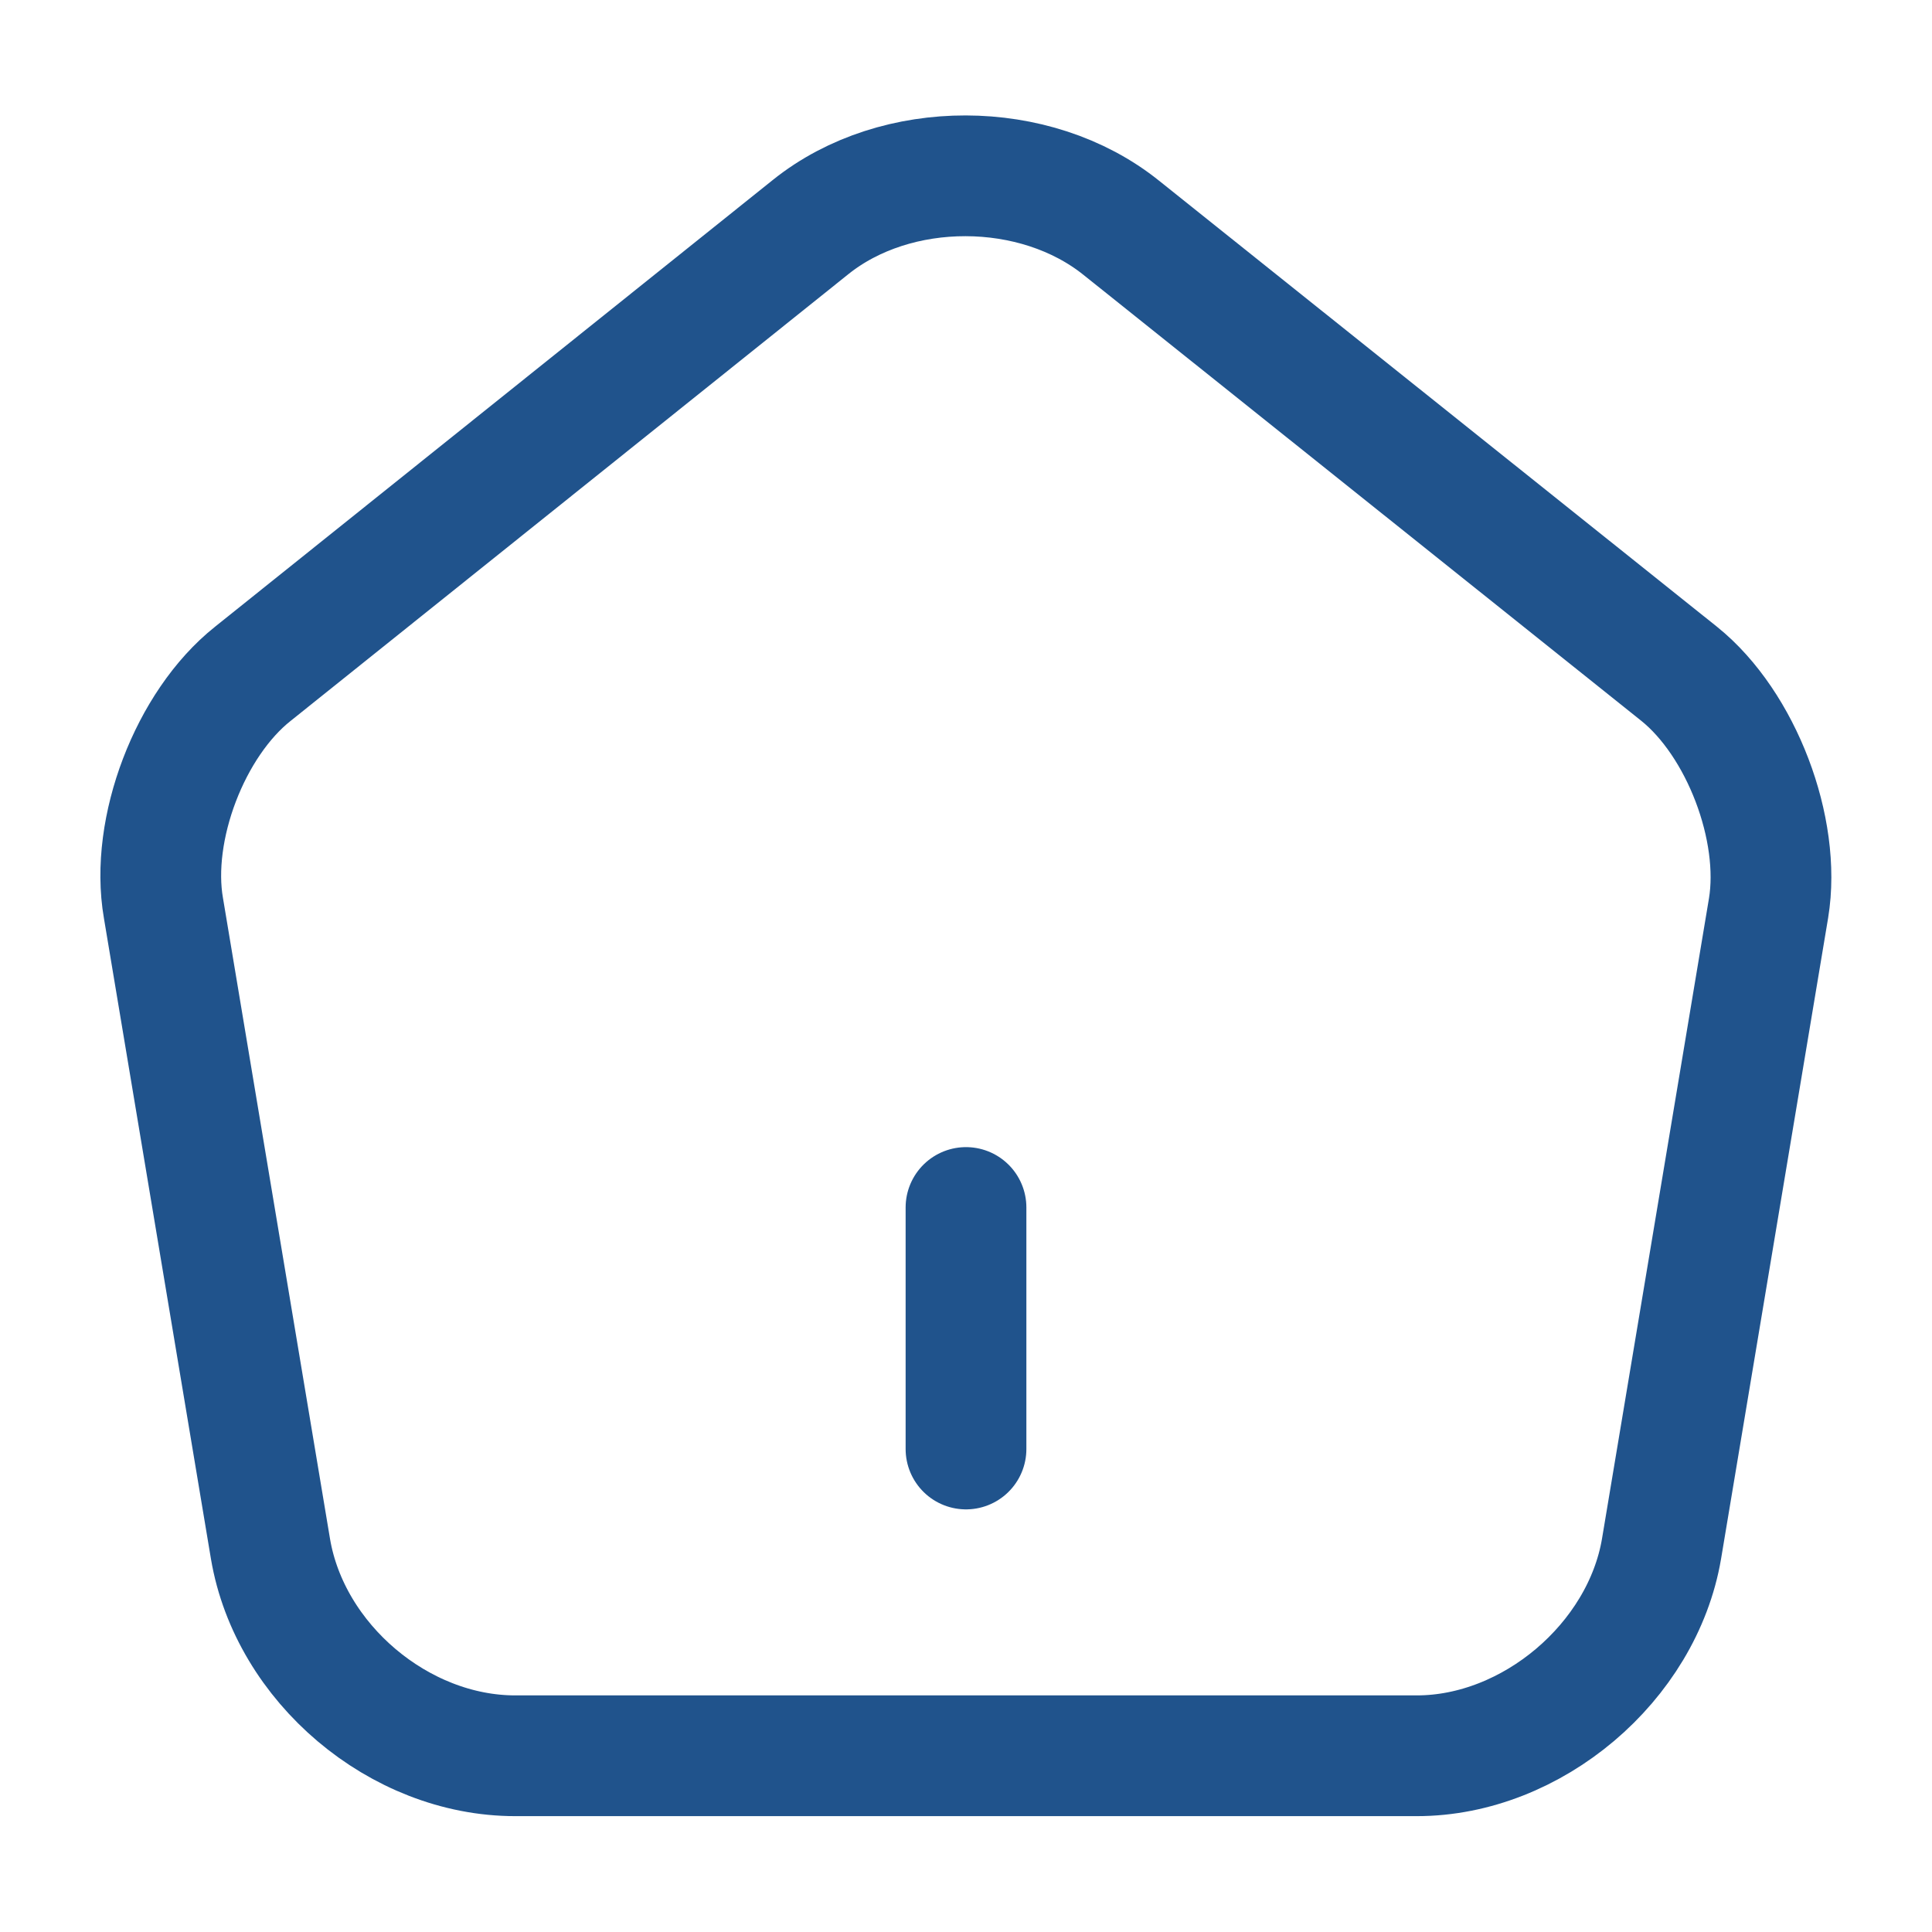 <svg width="32" height="32" viewBox="0 0 32 32" fill="none" xmlns="http://www.w3.org/2000/svg">
<path d="M16 24V20M13.427 3.76L4.187 11.161C3.147 11.987 2.48 13.734 2.707 15.04L4.48 25.654C4.8 27.547 6.613 29.081 8.533 29.081H23.467C25.373 29.081 27.2 27.534 27.52 25.654L29.293 15.04C29.507 13.734 28.84 11.987 27.813 11.161L18.573 3.774C17.147 2.627 14.84 2.627 13.427 3.76Z" stroke="#20538C" stroke-width="2" stroke-linecap="round" stroke-linejoin="round"/>
</svg>
